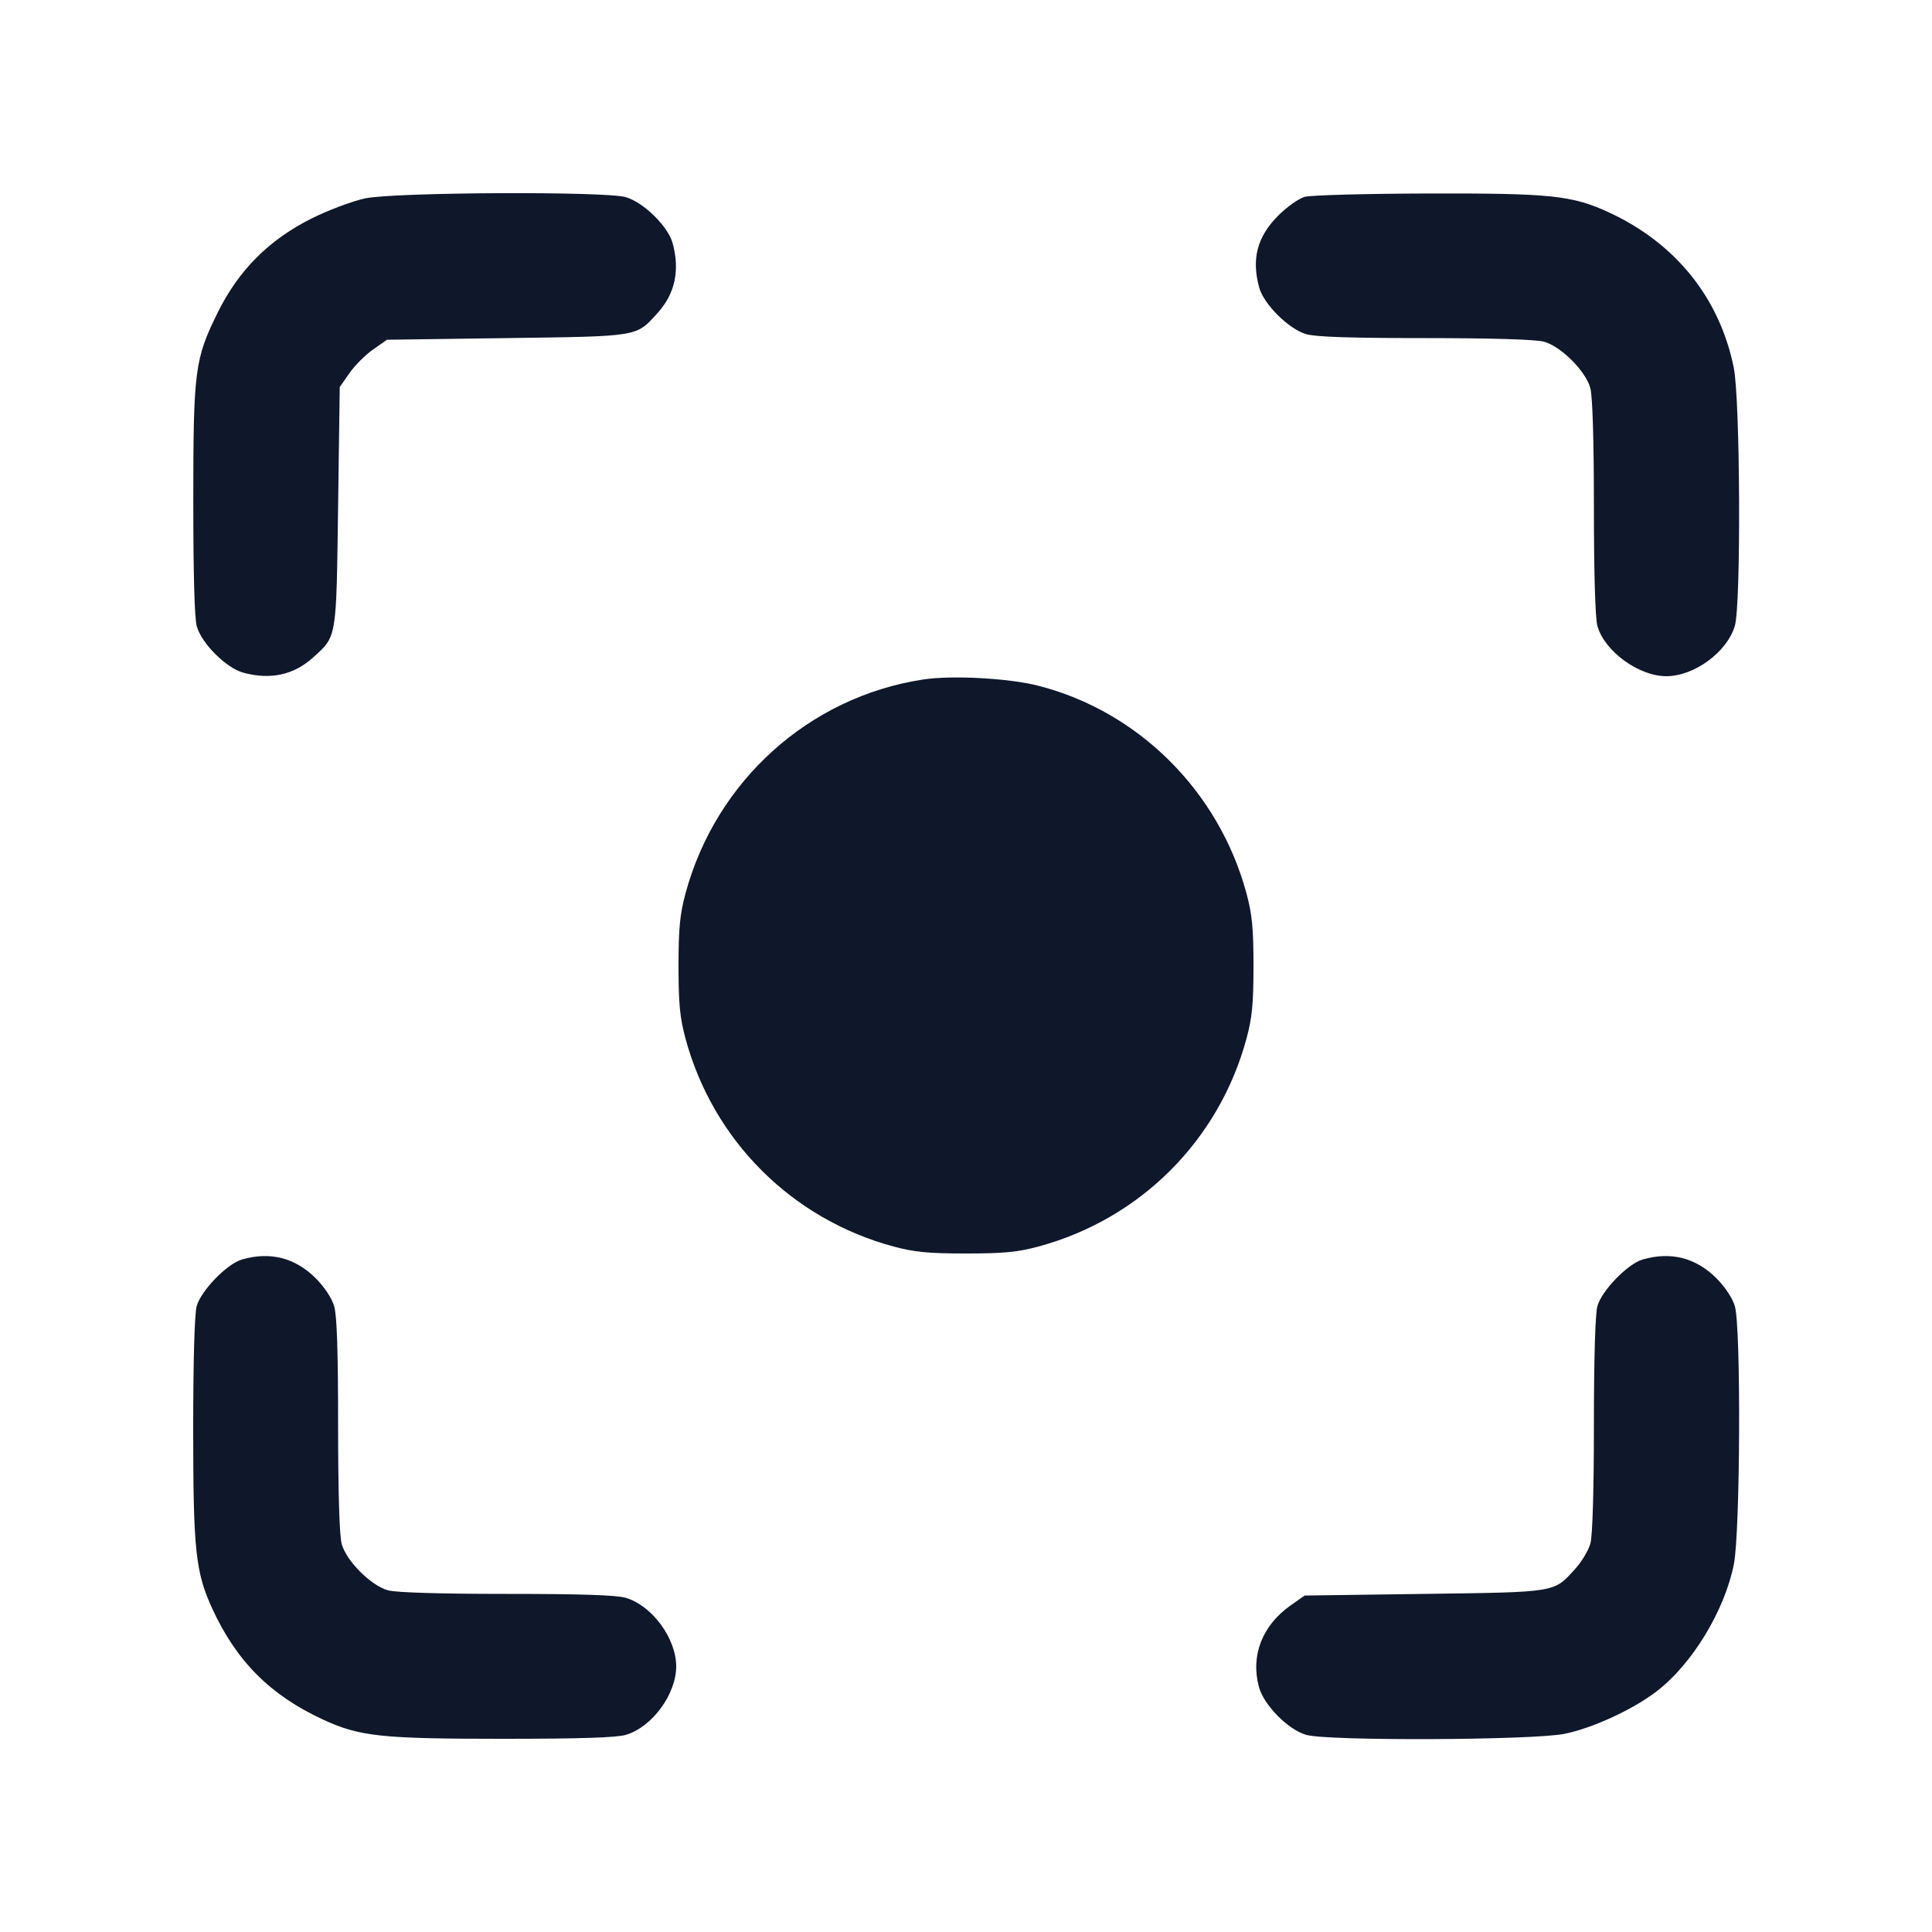 <svg width="20" height="20" viewBox="0 0 20 20" fill="none" xmlns="http://www.w3.org/2000/svg"><path d="M3.783 2.053 C 3.654 2.080,3.409 2.171,3.233 2.258 C 2.789 2.478,2.471 2.795,2.254 3.235 C 2.016 3.716,2.001 3.834,2.001 5.183 C 2.001 5.935,2.013 6.397,2.037 6.483 C 2.086 6.660,2.340 6.914,2.517 6.963 C 2.796 7.040,3.039 6.988,3.238 6.809 C 3.489 6.582,3.481 6.627,3.500 5.244 L 3.517 4.006 3.618 3.862 C 3.673 3.783,3.783 3.673,3.862 3.618 L 4.006 3.517 5.244 3.500 C 6.627 3.481,6.582 3.489,6.809 3.238 C 6.988 3.040,7.040 2.797,6.963 2.517 C 6.916 2.344,6.664 2.096,6.479 2.041 C 6.273 1.979,4.097 1.989,3.783 2.053 M13.505 2.038 C 13.443 2.056,13.321 2.143,13.233 2.231 C 13.014 2.450,12.953 2.680,13.036 2.979 C 13.084 3.151,13.341 3.406,13.521 3.459 C 13.616 3.488,13.988 3.500,14.754 3.500 C 15.452 3.500,15.898 3.514,15.983 3.537 C 16.160 3.586,16.414 3.840,16.463 4.017 C 16.486 4.102,16.500 4.549,16.500 5.250 C 16.500 5.933,16.514 6.399,16.536 6.479 C 16.609 6.741,16.963 7.000,17.250 7.000 C 17.539 7.000,17.879 6.750,17.959 6.479 C 18.024 6.260,18.015 4.140,17.948 3.807 C 17.802 3.085,17.346 2.518,16.656 2.199 C 16.273 2.022,16.057 2.000,14.776 2.003 C 14.139 2.005,13.566 2.020,13.505 2.038 M9.550 7.035 C 8.371 7.218,7.410 8.086,7.096 9.250 C 7.038 9.466,7.024 9.609,7.024 10.000 C 7.024 10.391,7.038 10.534,7.096 10.750 C 7.381 11.805,8.195 12.619,9.250 12.904 C 9.466 12.962,9.609 12.976,10.000 12.976 C 10.391 12.976,10.534 12.962,10.750 12.904 C 11.805 12.619,12.619 11.805,12.904 10.750 C 12.962 10.534,12.976 10.391,12.976 10.000 C 12.976 9.609,12.962 9.466,12.904 9.250 C 12.619 8.194,11.790 7.366,10.750 7.099 C 10.442 7.020,9.848 6.988,9.550 7.035 M2.505 13.038 C 2.350 13.083,2.081 13.360,2.036 13.521 C 2.014 13.601,2.000 14.079,2.000 14.793 C 2.000 16.055,2.024 16.276,2.200 16.658 C 2.451 17.201,2.800 17.549,3.344 17.801 C 3.723 17.976,3.946 18.000,5.203 18.000 C 6.004 18.000,6.383 17.988,6.479 17.959 C 6.750 17.879,7.000 17.539,7.000 17.250 C 7.000 16.961,6.750 16.621,6.479 16.541 C 6.384 16.512,6.012 16.500,5.246 16.500 C 4.548 16.500,4.102 16.486,4.017 16.463 C 3.840 16.414,3.586 16.160,3.537 15.983 C 3.514 15.898,3.500 15.452,3.500 14.754 C 3.500 13.988,3.488 13.616,3.459 13.521 C 3.435 13.438,3.358 13.323,3.268 13.232 C 3.055 13.020,2.797 12.954,2.505 13.038 M17.005 13.038 C 16.850 13.083,16.581 13.360,16.536 13.521 C 16.514 13.601,16.500 14.067,16.500 14.750 C 16.500 15.422,16.486 15.900,16.464 15.977 C 16.445 16.047,16.375 16.165,16.309 16.238 C 16.082 16.489,16.127 16.481,14.744 16.500 L 13.506 16.517 13.362 16.618 C 13.067 16.825,12.945 17.138,13.032 17.462 C 13.083 17.651,13.331 17.903,13.521 17.959 C 13.737 18.024,15.859 18.015,16.193 17.949 C 16.483 17.891,16.901 17.699,17.149 17.509 C 17.517 17.227,17.853 16.674,17.949 16.193 C 18.015 15.859,18.024 13.737,17.959 13.521 C 17.935 13.438,17.858 13.323,17.768 13.232 C 17.555 13.020,17.297 12.954,17.005 13.038 " fill="#0F172A" stroke="none" fill-rule="evenodd"></path></svg>